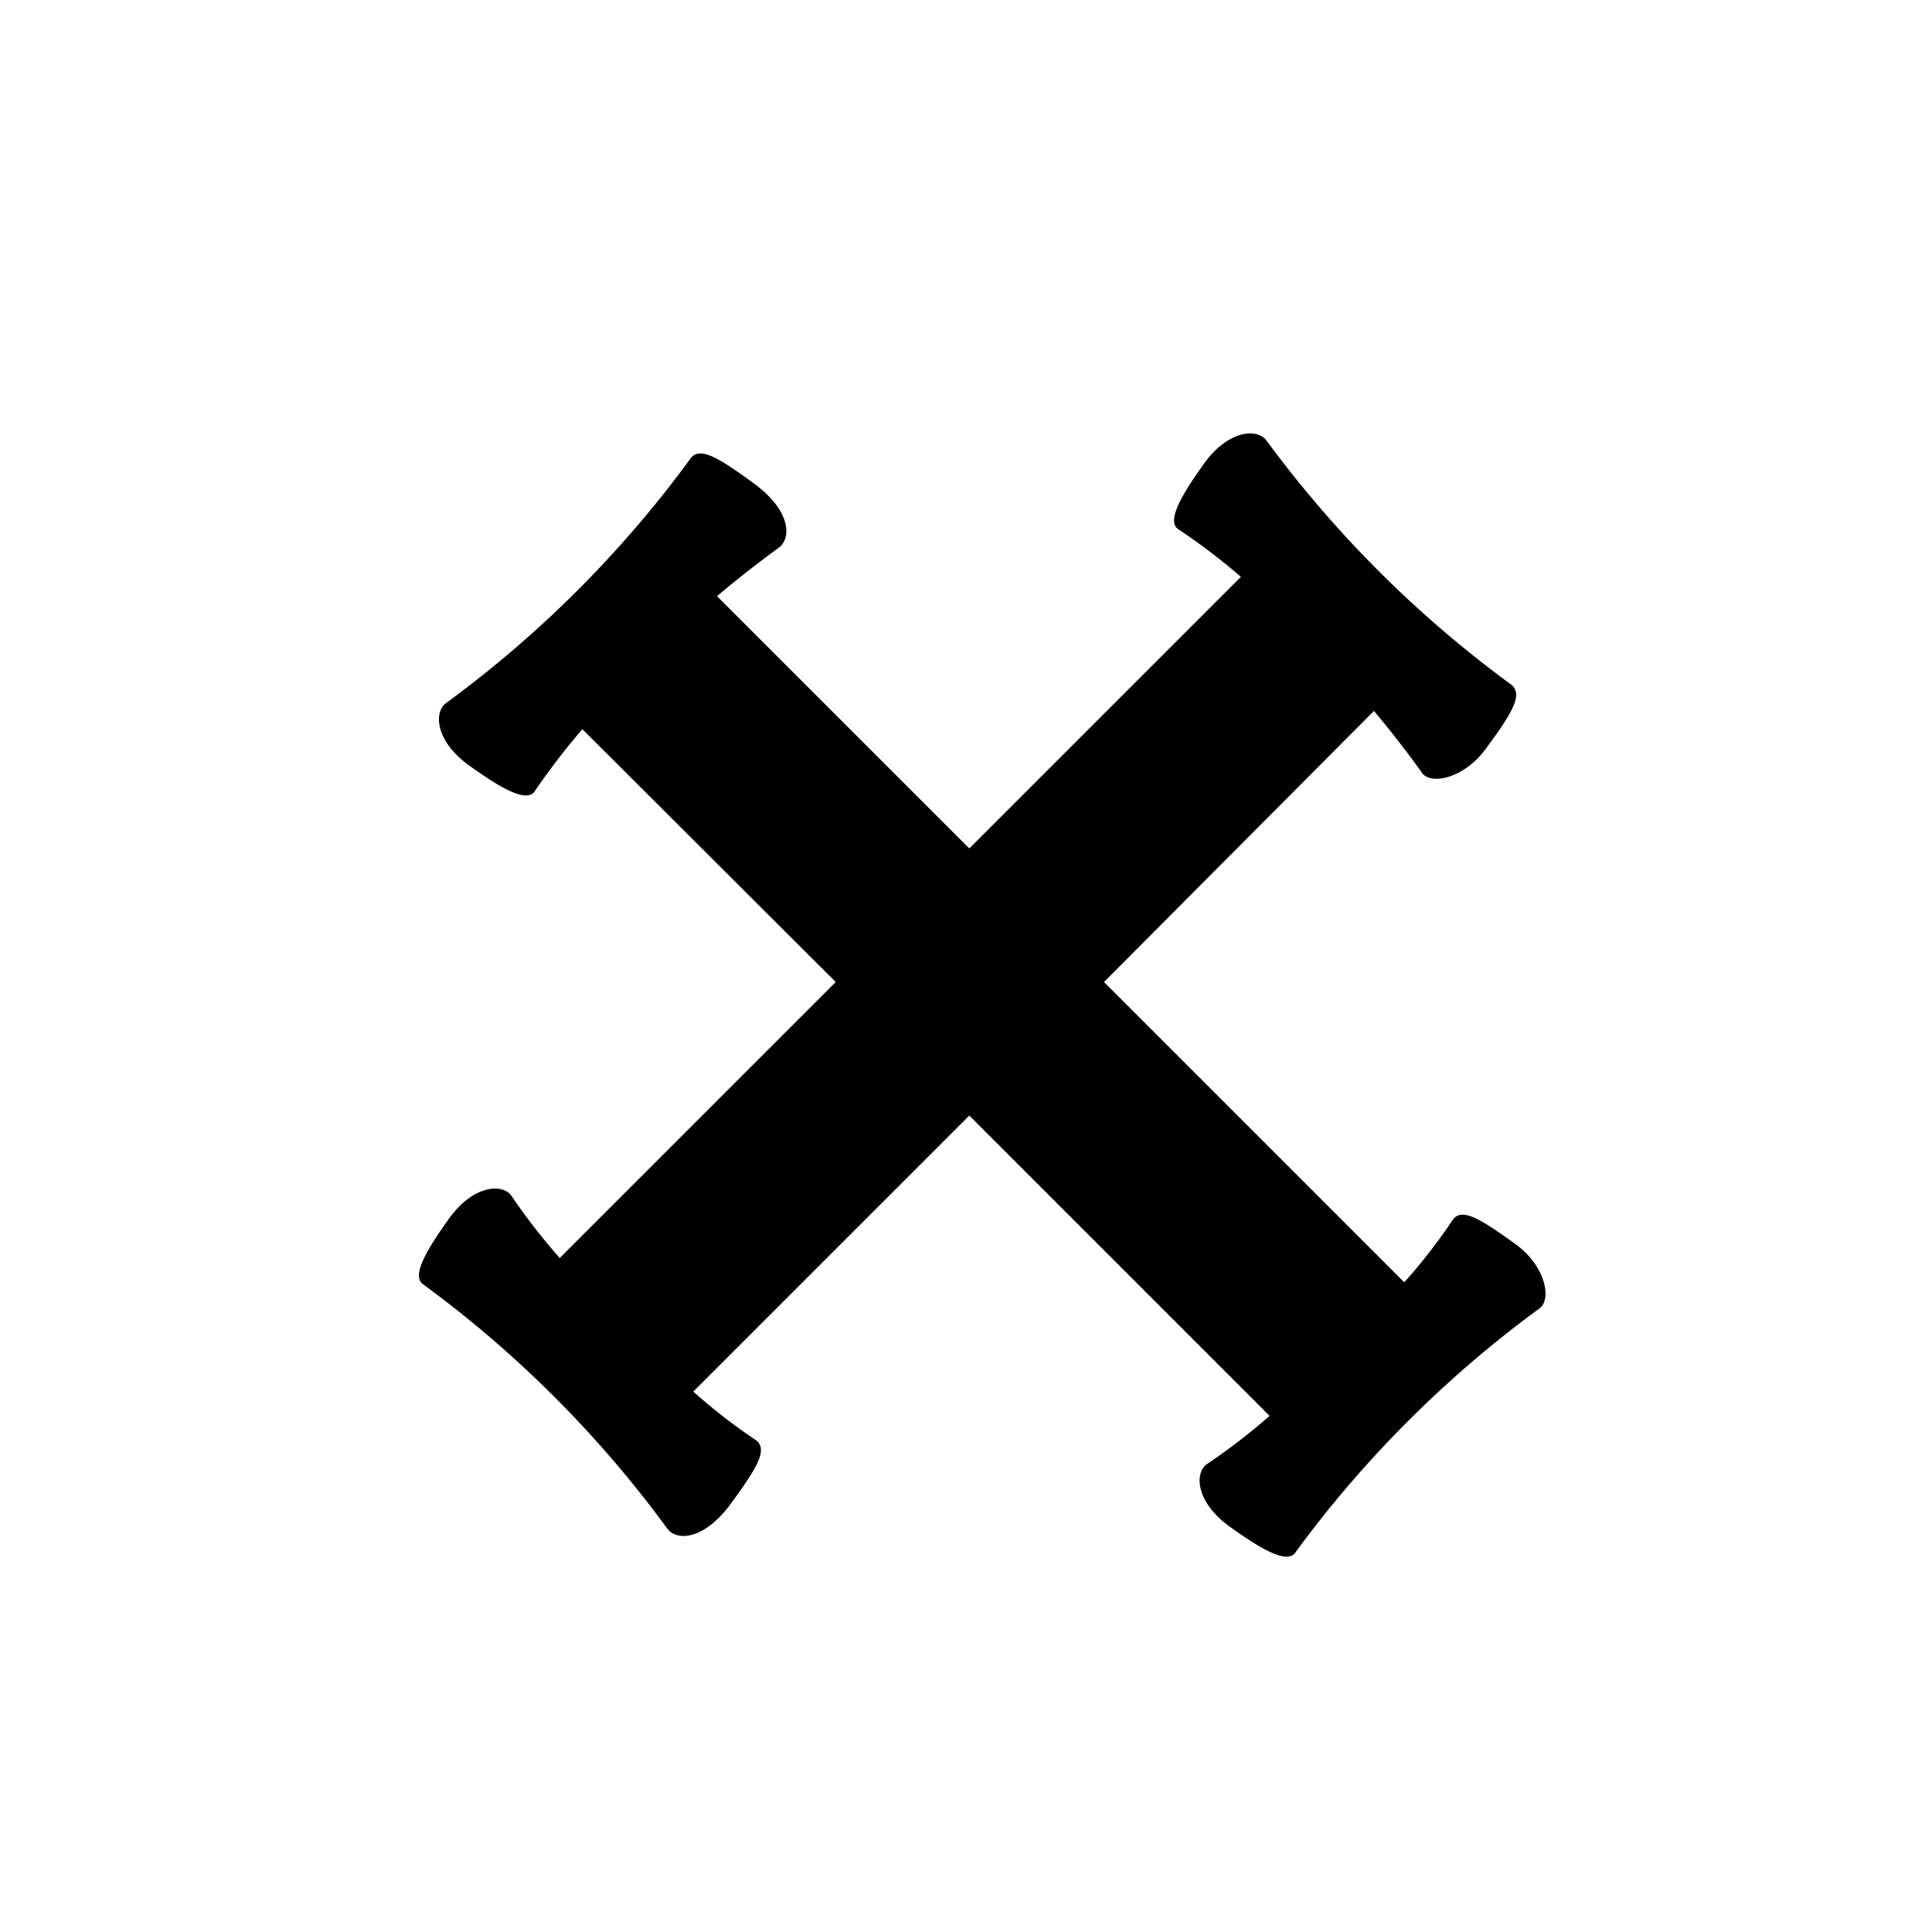 <svg xmlns="http://www.w3.org/2000/svg" viewBox="0 0 35 35"><defs><style>.cls-1{fill-rule:evenodd;}</style></defs><title>88 X</title><g id="Artwork_glyph" data-name="Artwork glyph"><g id="Uppercase"><path id="X" class="cls-1" d="M27.88,23.71a20.49,20.49,0,0,0-4.41,4.41c-.15.24-.68-.1-1.16-.44-.65-.45-.68-1-.44-1.16A11.18,11.18,0,0,0,23,25.65l-5.44-5.44-5,5a10.15,10.15,0,0,0,1.12.87c.24.16.06.48-.44,1.16s-1,.68-1.16.44a20.49,20.49,0,0,0-4.41-4.41c-.24-.15.1-.68.44-1.16.45-.65,1-.68,1.16-.44a11.18,11.18,0,0,0,.87,1.12l5-5-4.59-4.58a12.6,12.6,0,0,0-.86,1.12c-.15.24-.68-.1-1.16-.44-.65-.45-.68-1-.44-1.16a20.49,20.49,0,0,0,4.41-4.41c.16-.24.48-.06,1.16.44s.68,1,.44,1.17-.71.53-1.11.87l4.57,4.57,4.92-4.92a11.33,11.33,0,0,0-1.13-.86c-.24-.15.1-.68.44-1.16.45-.65,1-.68,1.16-.44a20.67,20.67,0,0,0,4.41,4.4c.24.17.07.48-.44,1.17-.39.54-1,.67-1.16.44s-.53-.72-.87-1.12L20,17.79l5.44,5.44a10.15,10.15,0,0,0,.87-1.12c.16-.24.47-.06,1.16.44C28,22.94,28.12,23.55,27.88,23.71Z"/></g></g></svg>
